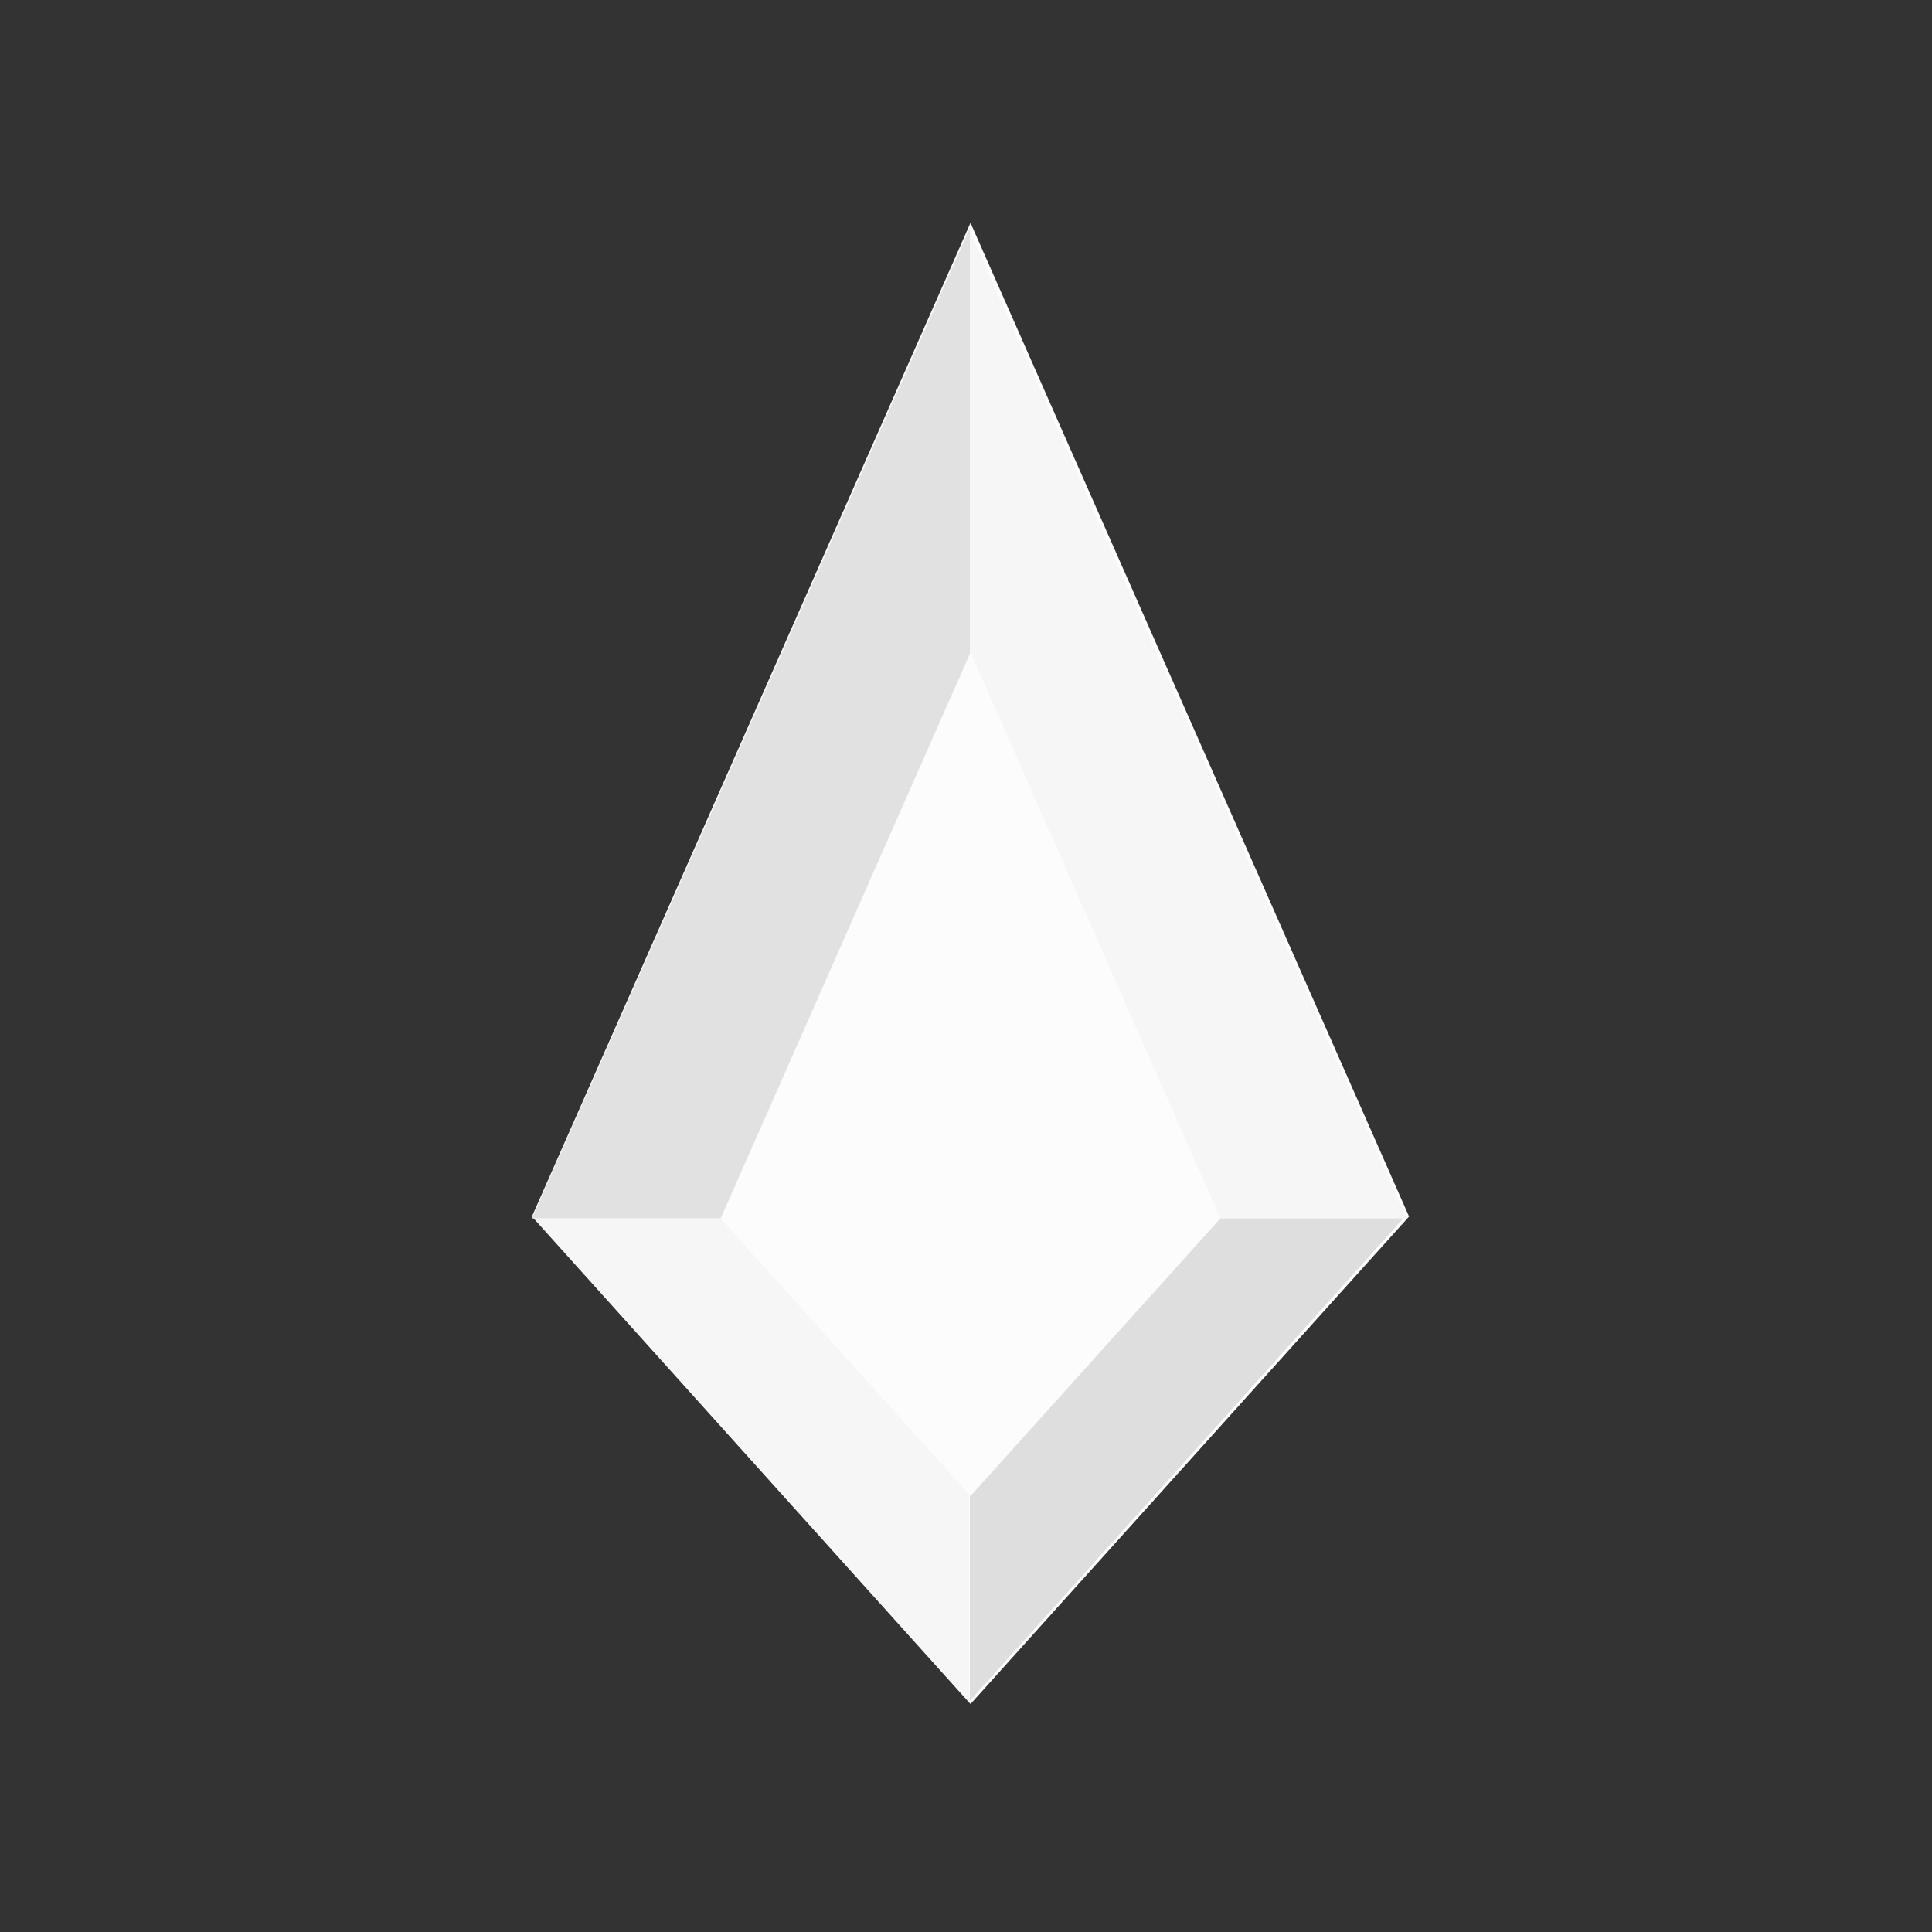 <?xml version="1.0" encoding="utf-8"?>
<!-- Generator: Adobe Illustrator 23.0.1, SVG Export Plug-In . SVG Version: 6.00 Build 0)  -->
<svg version="1.1" id="Layer_1" xmlns="http://www.w3.org/2000/svg" xmlns:xlink="http://www.w3.org/1999/xlink" x="0px" y="0px"
	 viewBox="0 0 300 300" style="enable-background:new 0 0 300 300;" xml:space="preserve">
<rect x="0" y="0" width="300" height="300" fill="#333333" stroke="none"/>
<style type="text/css">
	.st0{fill:#FCFEFE;}
	.st1{fill:#E1E1E1;}
	.st2{fill:#F6F6F6;}
	.st3{fill:#DEDEDE;}
	.st4{fill:#FCFCFC;}
</style>
<path class="st0" d="M150.7,34.6l68.1,154.3l-68.1,75.7l-68.1-75.7L150.7,34.6z"/>
<path class="st1" d="M150.6,35.4l-68,153.8h68V35.4z"/>
<path class="st2" d="M150.6,35.8v153.4h67.8L150.6,35.8z M83,189.2l67.5,75.1v-75.1H83z"/>
<path class="st3" d="M150.6,189.2v74.9l67.3-74.9H150.6z"/>
<path class="st4" d="M150.7,101.3l38.8,87.9l-38.8,43.1l-38.8-43.1L150.7,101.3z"/>
</svg>
